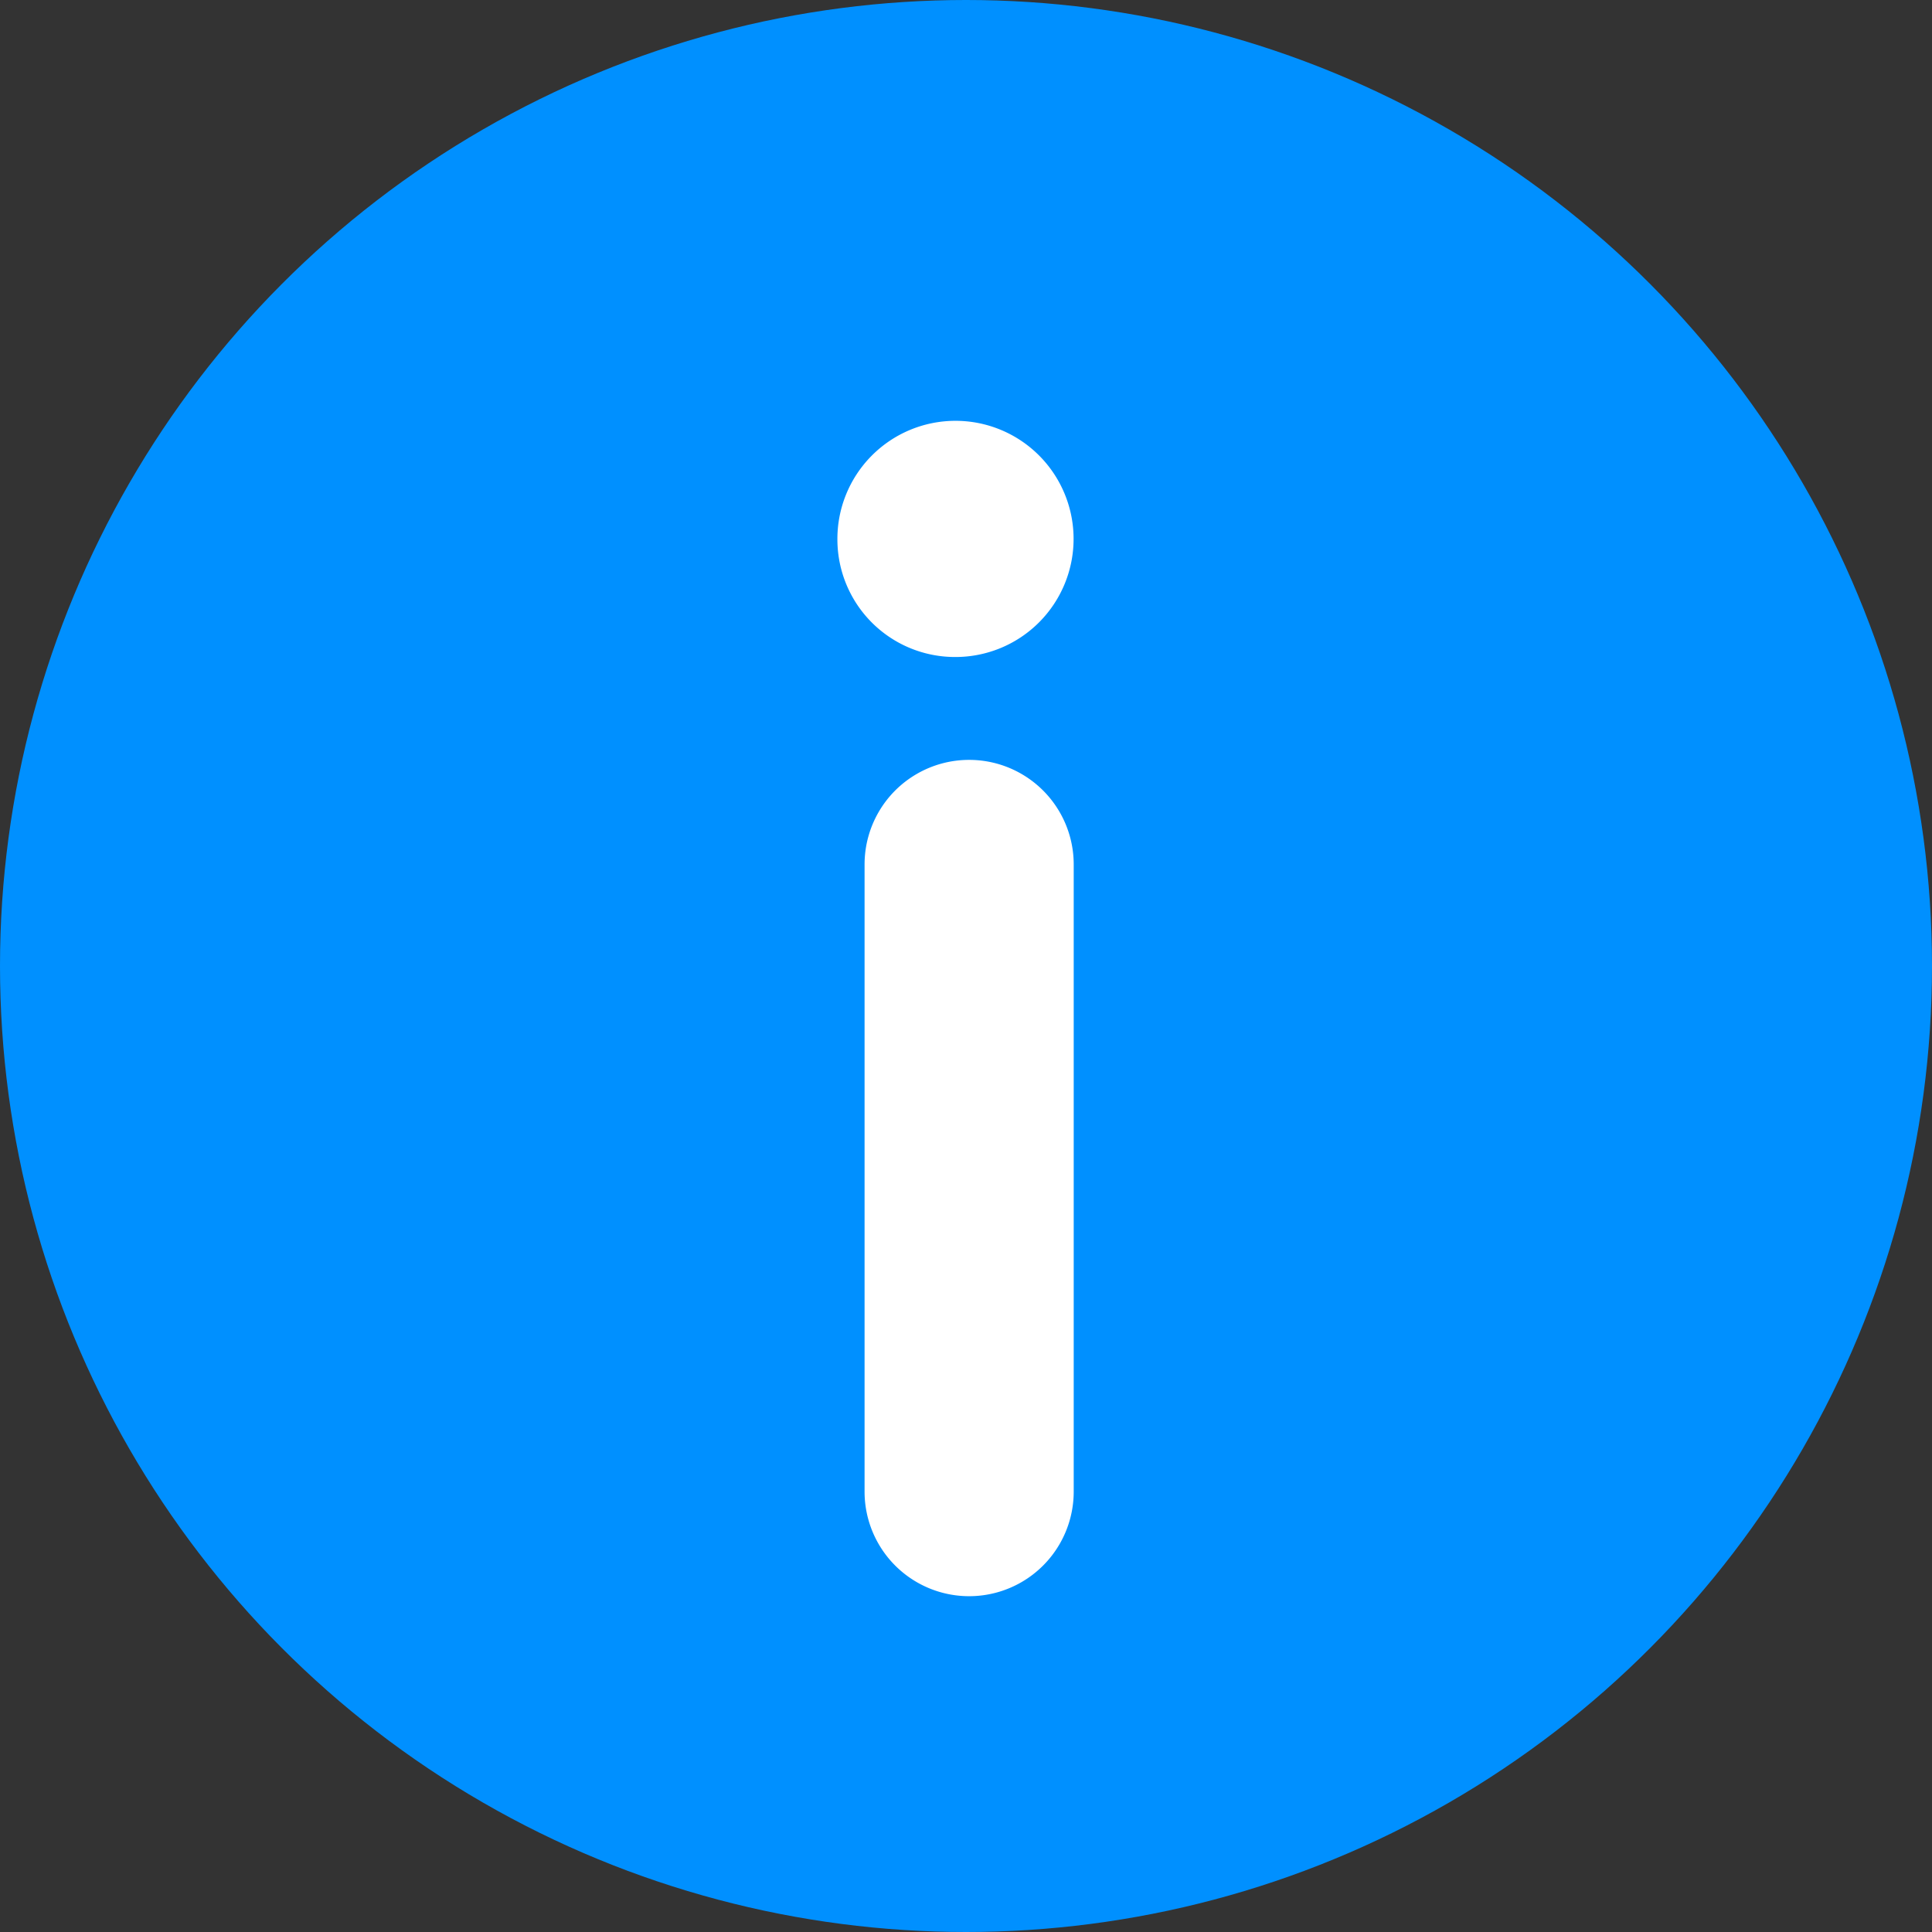 <svg id="ico_info" xmlns="http://www.w3.org/2000/svg" width="16" height="16" viewBox="0 0 16 16">
  <rect x="0" y="0" width="16" height="16" fill="#333333" stroke="none"/>
  <circle id="Ellipse_4" data-name="Ellipse 4" cx="8" cy="8" r="8" fill="#0090ff"/>
  <path id="info" d="M.225,8.85V3.656a.866.866,0,1,1,1.732,0V8.85a.866.866,0,0,1-1.732,0ZM0,.969a.978.978,0,1,1,.978.969A.974.974,0,0,1,0,.969Z" transform="translate(6.935 3.503)" fill="#fff"/>
</svg>

